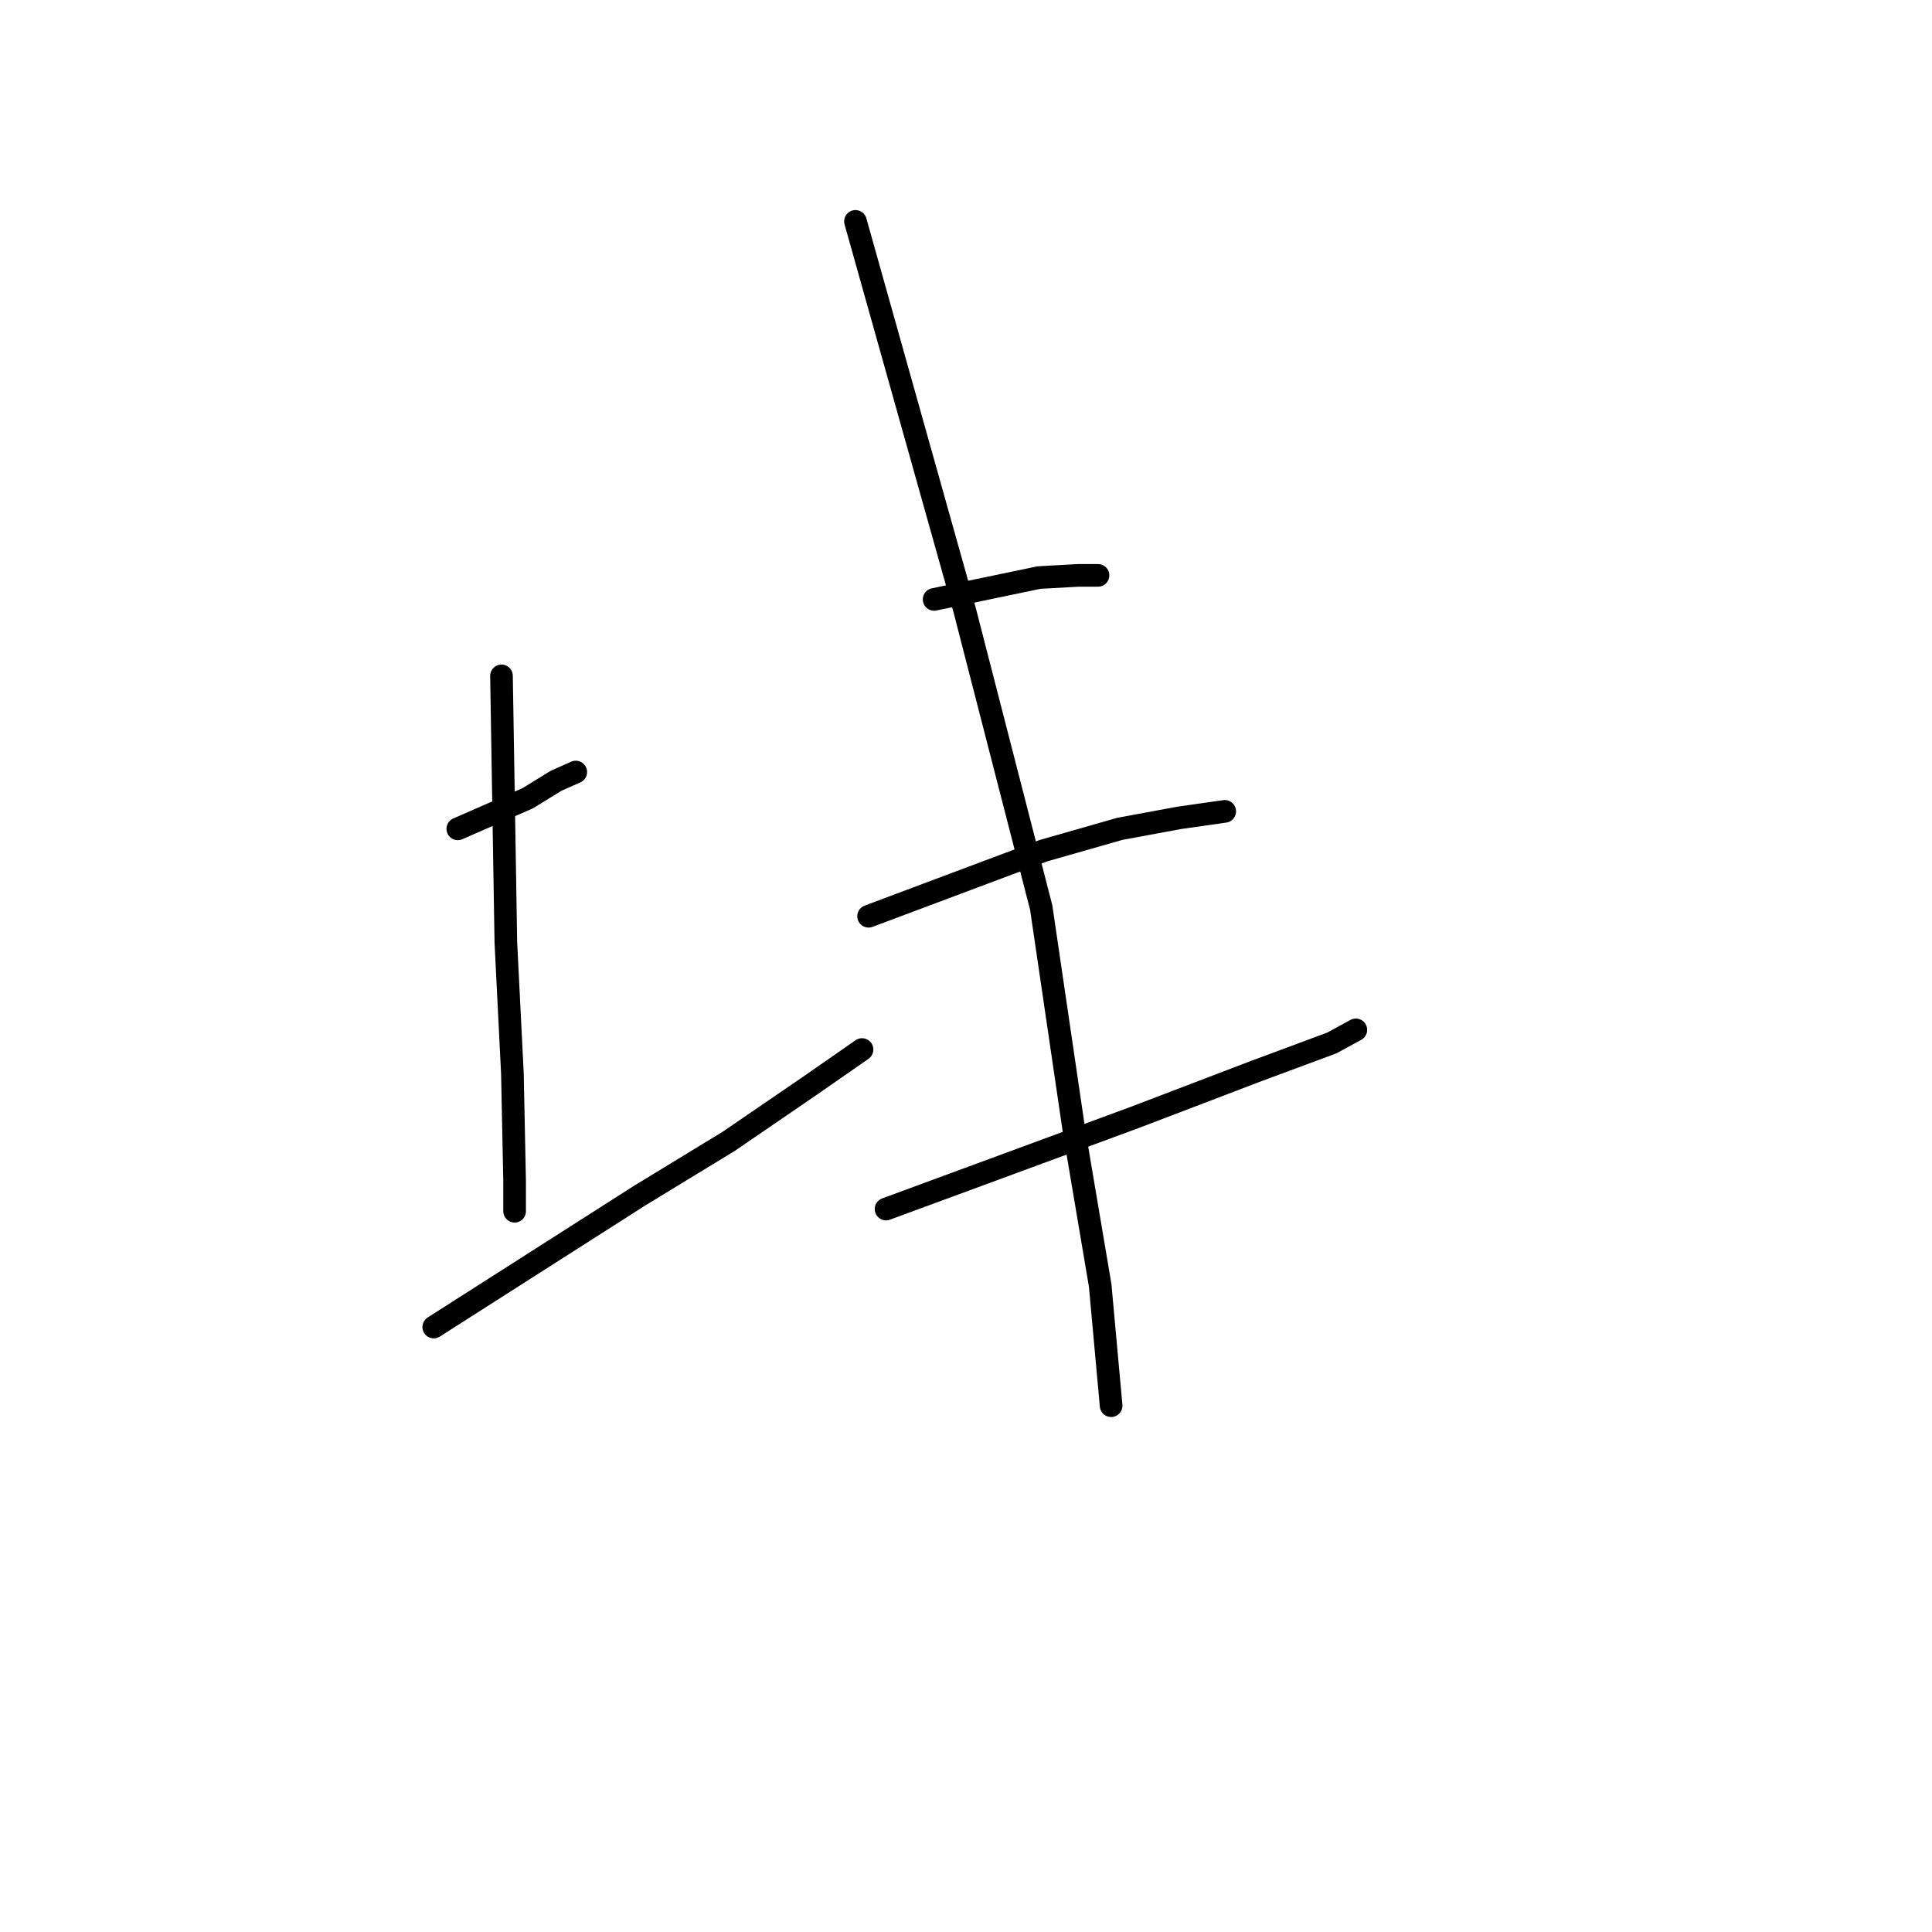 <?xml version="1.0" standalone="no"?>
    <svg width="256" height="256" xmlns="http://www.w3.org/2000/svg" version="1.1">
    <polyline stroke="black" stroke-width="3" stroke-linecap="round" fill="transparent" stroke-linejoin="round" points="60.659 109.826 65.291 107.799 69.924 105.773 73.688 103.456 76.294 102.298 76.294 102.298 " />
        <polyline stroke="black" stroke-width="3" stroke-linecap="round" fill="transparent" stroke-linejoin="round" points="66.45 89.559 66.739 107.22 67.029 124.882 67.897 142.254 68.187 156.441 68.187 160.494 68.187 160.494 " />
        <polyline stroke="black" stroke-width="3" stroke-linecap="round" fill="transparent" stroke-linejoin="round" points="57.474 175.839 71.082 167.154 84.69 158.468 96.561 151.229 107.563 143.701 114.222 139.069 114.222 139.069 " />
        <polyline stroke="black" stroke-width="3" stroke-linecap="round" fill="transparent" stroke-linejoin="round" points="123.777 79.425 130.726 77.978 137.675 76.53 142.886 76.24 145.492 76.24 145.492 76.24 " />
        <polyline stroke="black" stroke-width="3" stroke-linecap="round" fill="transparent" stroke-linejoin="round" points="115.091 121.407 126.672 117.064 138.254 112.721 148.387 109.826 156.205 108.378 162.285 107.51 162.285 107.51 " />
        <polyline stroke="black" stroke-width="3" stroke-linecap="round" fill="transparent" stroke-linejoin="round" points="117.407 160.205 133.911 154.125 150.414 148.044 166.338 141.964 176.472 138.2 179.657 136.463 179.657 136.463 " />
        <polyline stroke="black" stroke-width="3" stroke-linecap="round" fill="transparent" stroke-linejoin="round" points="113.354 29.336 120.592 55.105 127.83 80.873 137.964 120.249 142.307 149.782 145.781 170.338 147.229 186.263 147.229 186.263 " />
        </svg>
